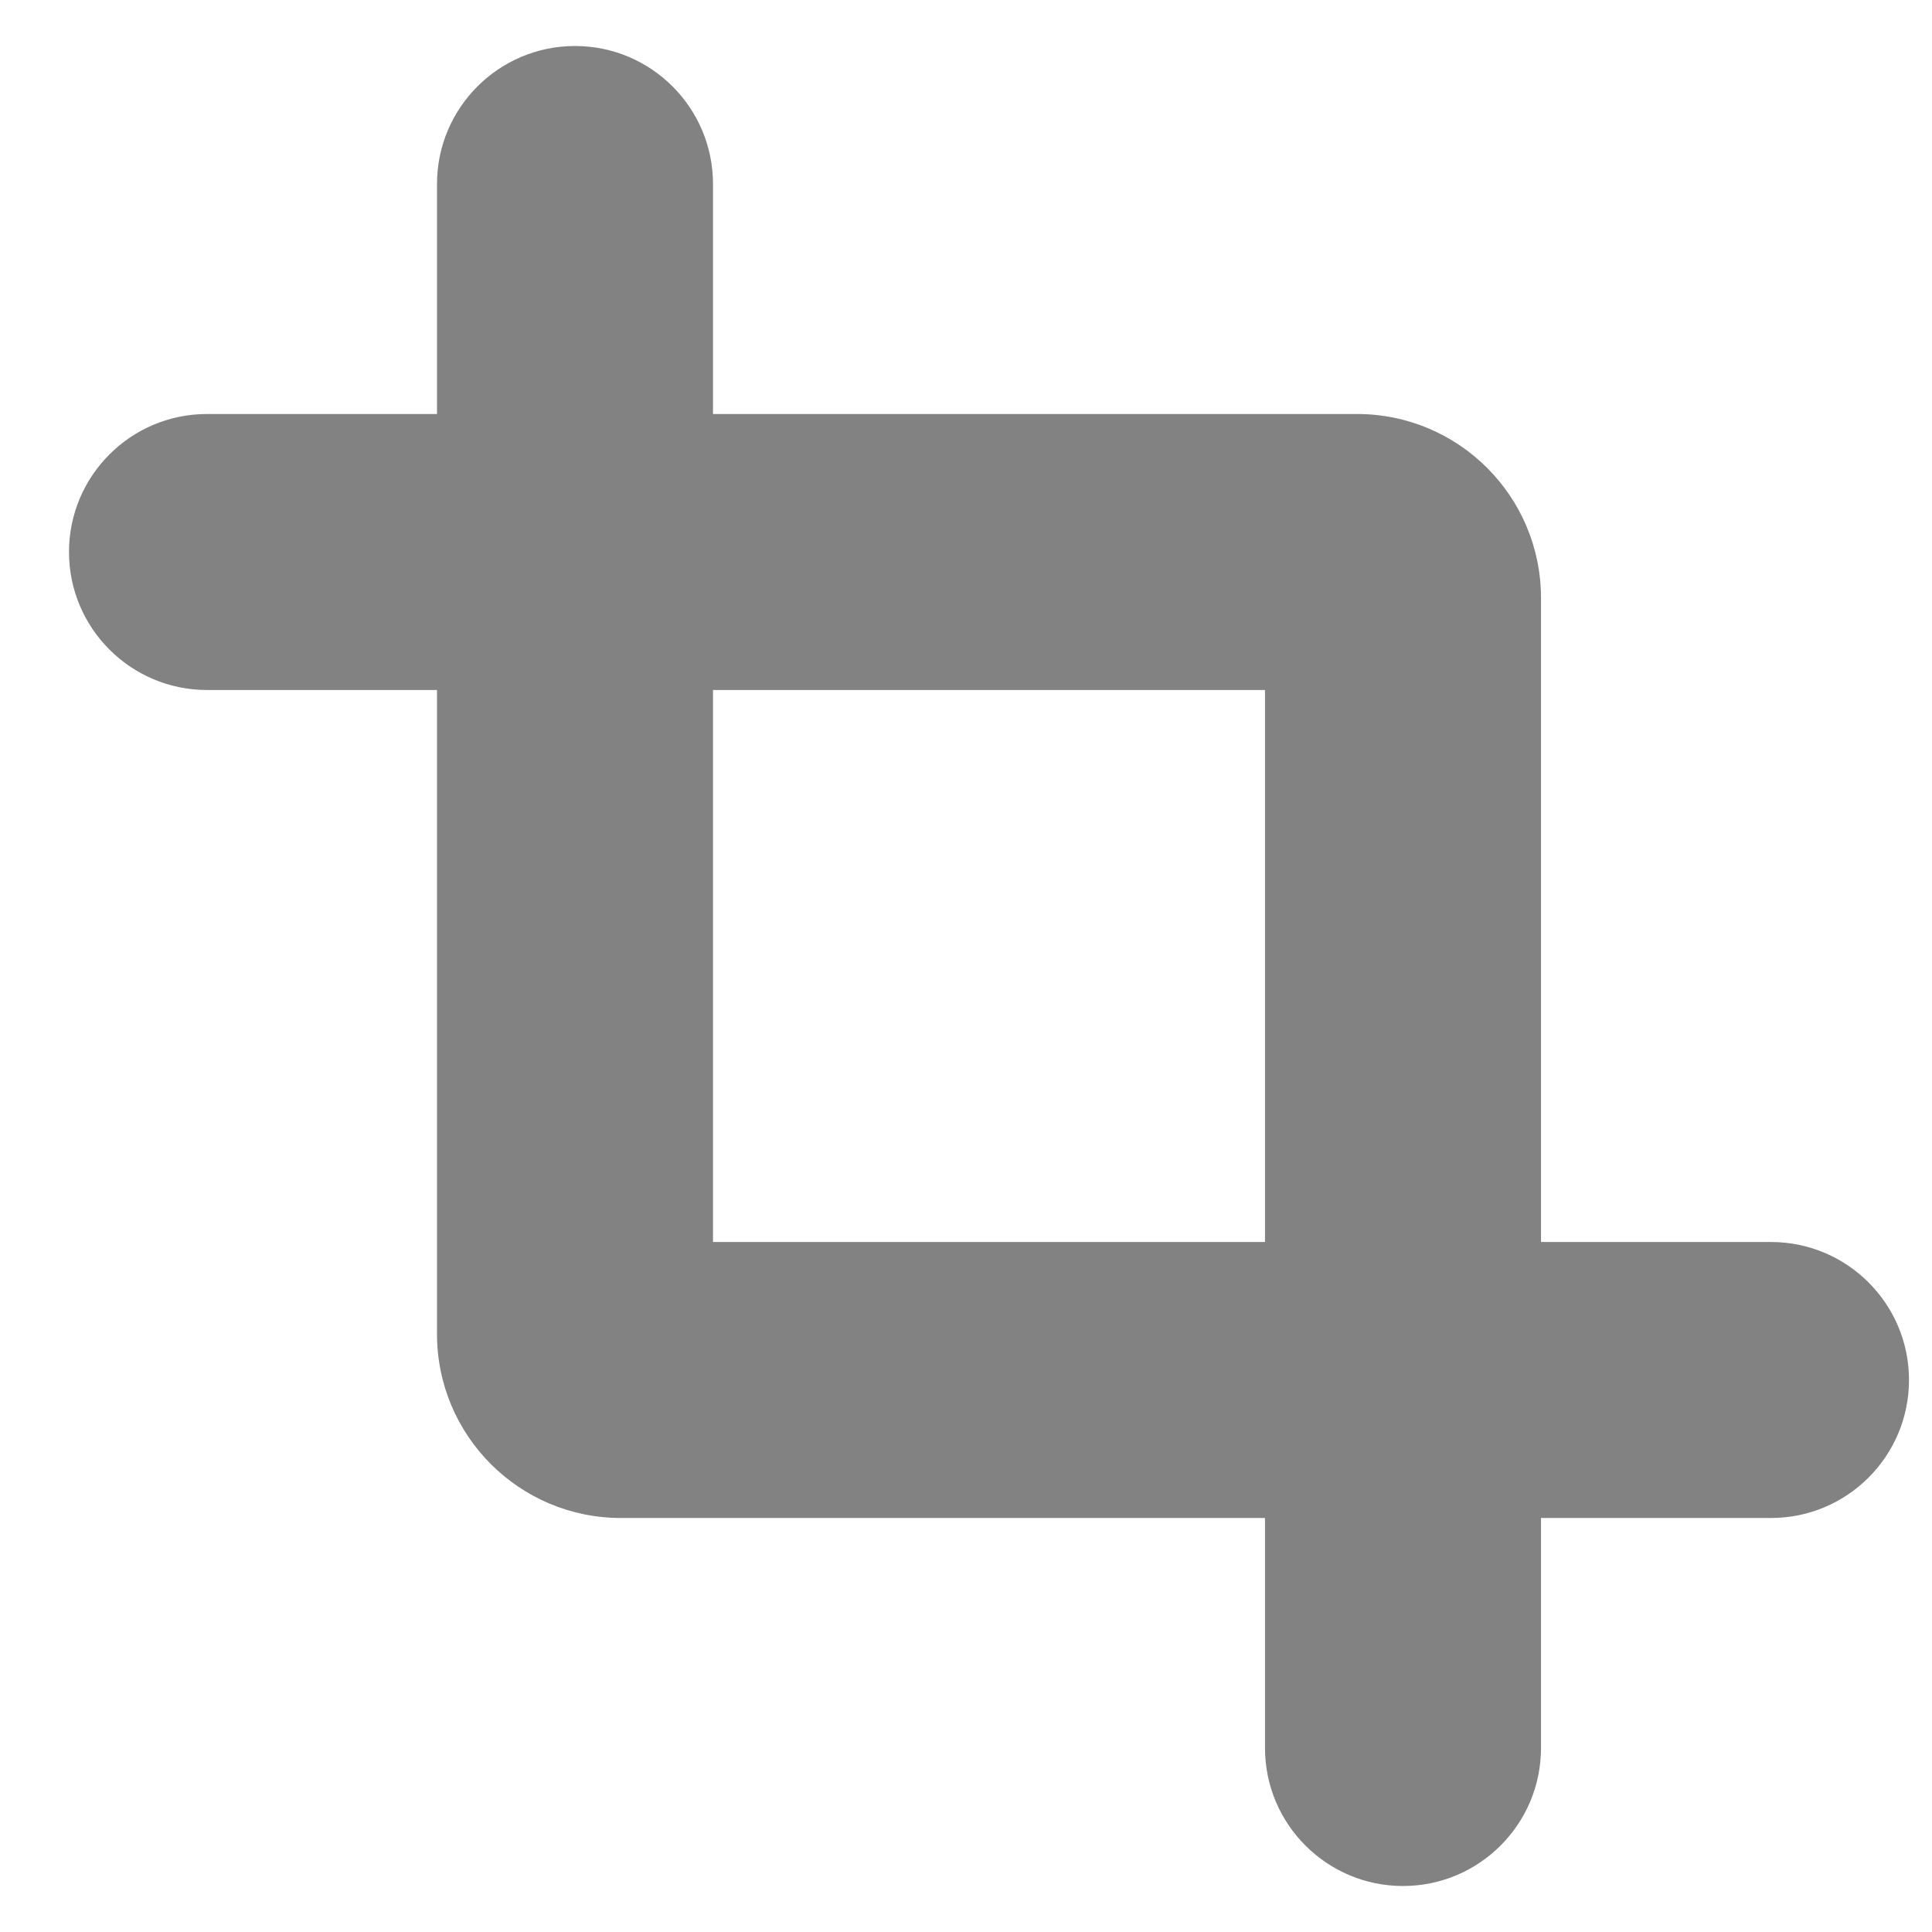 <svg width="21" height="21" viewBox="0 0 21 21" fill="none" xmlns="http://www.w3.org/2000/svg">
<path fill-rule="evenodd" clip-rule="evenodd" d="M4.75 2C4.75 1.172 5.422 0.5 6.25 0.5C7.078 0.5 7.75 1.172 7.75 2V4.5H8.25H14.75C15.855 4.5 16.75 5.395 16.75 6.5V13V13.5H19.25C20.078 13.5 20.75 14.172 20.75 15C20.75 15.828 20.078 16.5 19.25 16.5H16.75V19C16.75 19.828 16.078 20.5 15.25 20.5C14.422 20.5 13.75 19.828 13.75 19V16.5H13.25H6.75C5.645 16.5 4.75 15.605 4.75 14.5V8V7.5H2.25C1.422 7.5 0.75 6.828 0.75 6C0.75 5.172 1.422 4.5 2.25 4.5H4.75V2ZM13.25 13.5H13.75V13V7.5H8.251L8.25 7.5L7.75 7.5V8V13.5H13.25Z" fill="#828282"/>
</svg>
